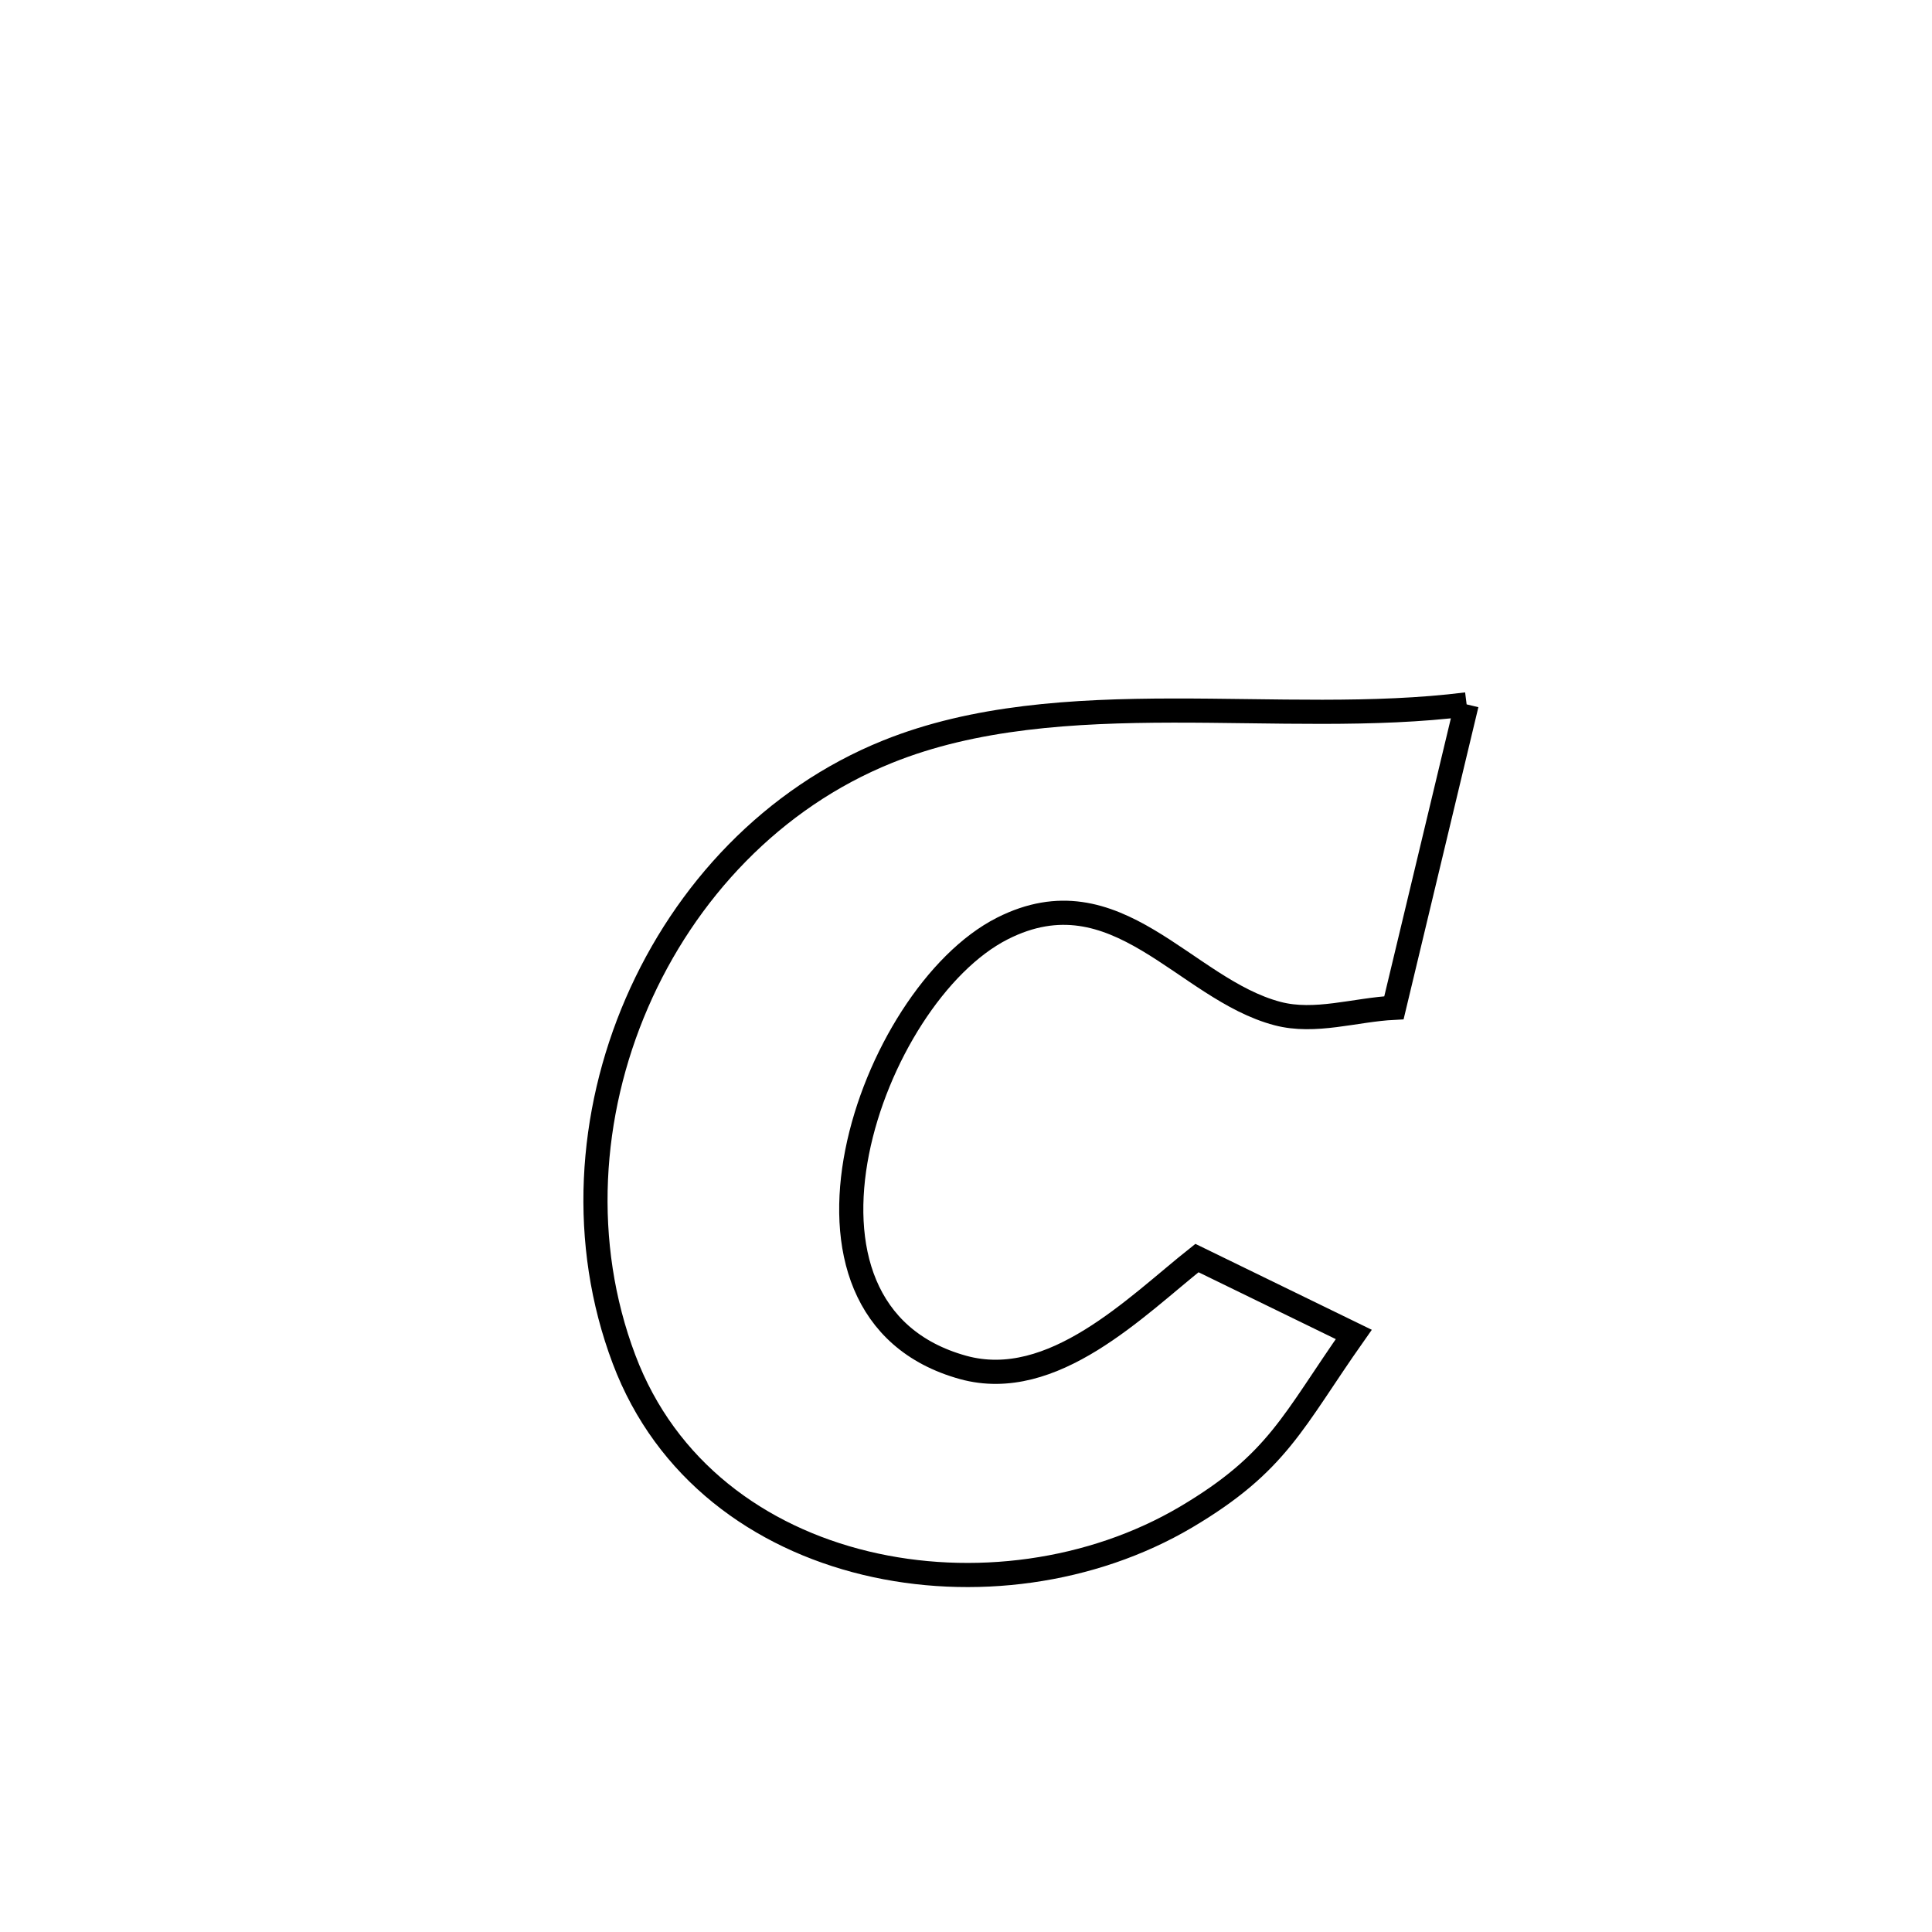 <svg xmlns="http://www.w3.org/2000/svg" viewBox="0.0 0.0 24.0 24.0" height="200px" width="200px"><path fill="none" stroke="black" stroke-width=".3" stroke-opacity="1.0"  filling="0" d="M18.219 8.75 L18.219 8.75 C17.918 10.006 17.617 11.263 17.316 12.519 L17.316 12.519 C16.834 12.543 16.337 12.714 15.87 12.591 C14.714 12.287 13.87 10.816 12.452 11.534 C10.812 12.365 9.443 16.29 11.965 16.987 C13.08 17.294 14.116 16.225 14.869 15.628 L14.869 15.628 C15.518 15.944 16.168 16.261 16.817 16.577 L16.817 16.577 C16.058 17.655 15.878 18.168 14.733 18.846 C13.561 19.538 12.076 19.736 10.753 19.417 C9.43 19.098 8.27 18.262 7.752 16.886 C7.207 15.442 7.313 13.842 7.911 12.46 C8.509 11.078 9.599 9.913 11.025 9.338 C13.181 8.468 15.92 9.041 18.219 8.75 L18.219 8.75"></path></svg>